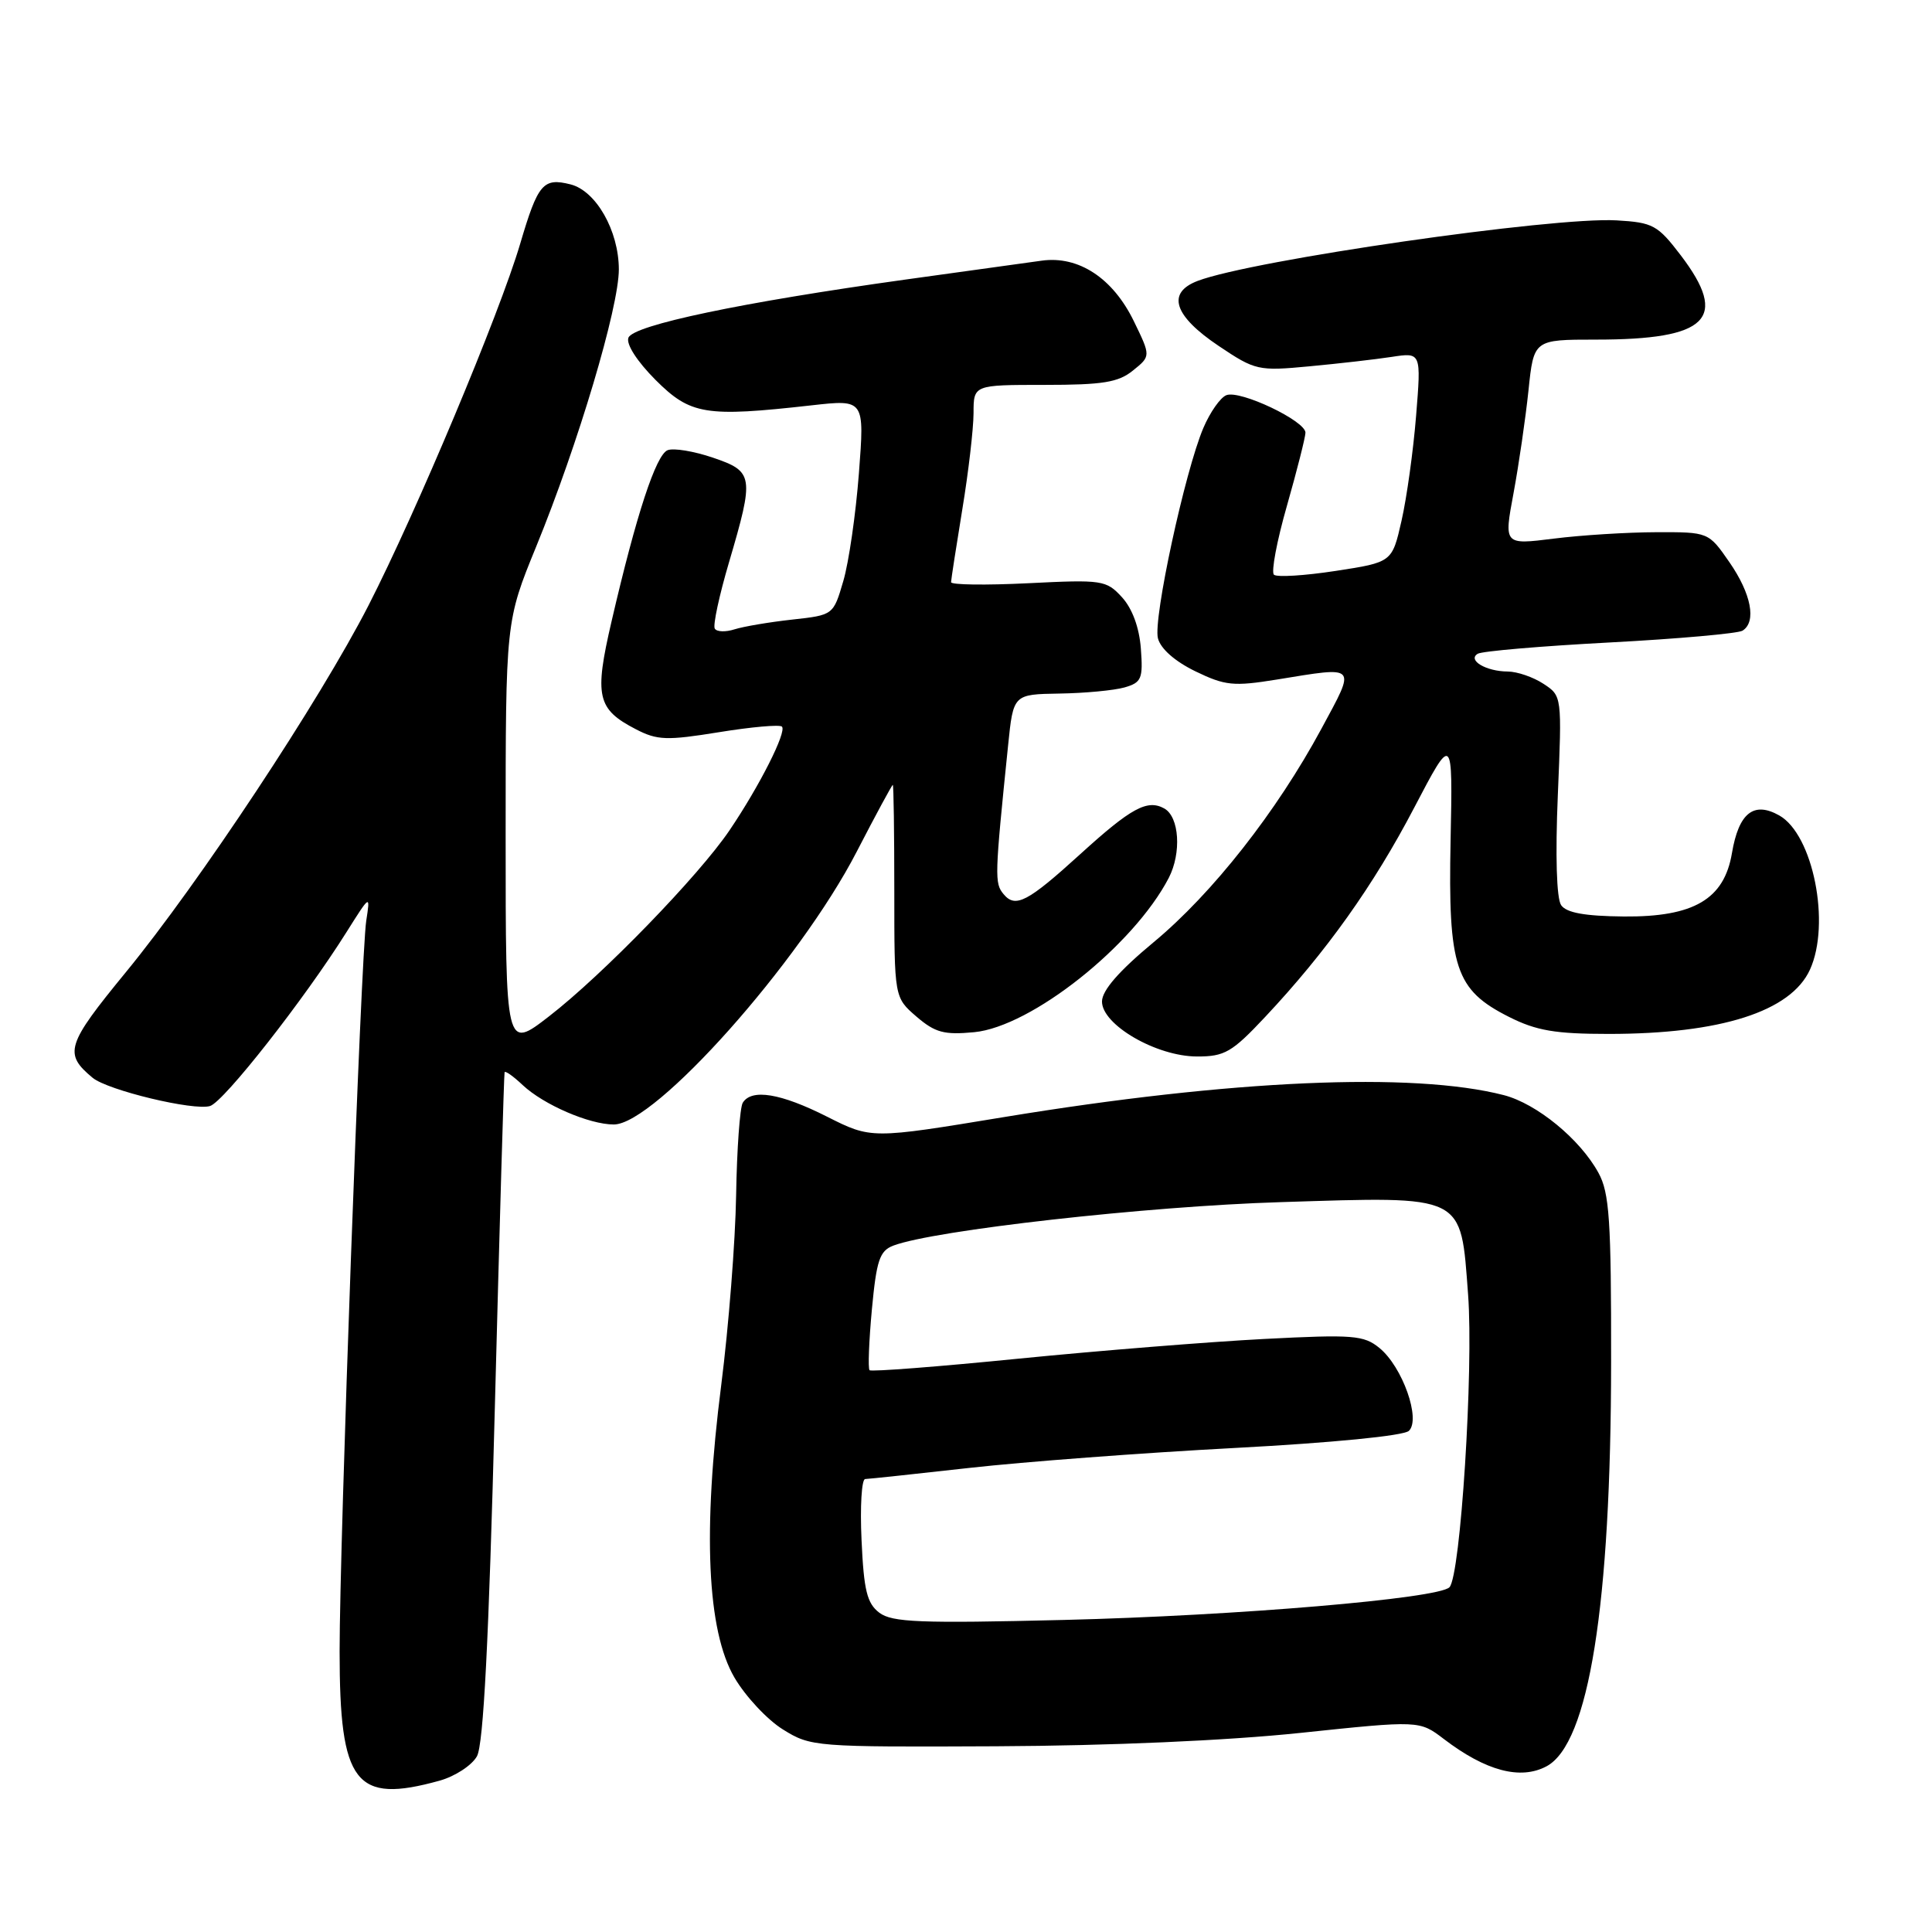 <?xml version="1.0" encoding="UTF-8" standalone="no"?>
<!DOCTYPE svg PUBLIC "-//W3C//DTD SVG 1.1//EN" "http://www.w3.org/Graphics/SVG/1.1/DTD/svg11.dtd" >
<svg xmlns="http://www.w3.org/2000/svg" xmlns:xlink="http://www.w3.org/1999/xlink" version="1.1" viewBox="0 0 256 256">
 <g >
 <path fill="currentColor"
d=" M 58.24 235.95 C 60.29 235.38 62.53 233.92 63.20 232.71 C 64.06 231.15 64.77 217.44 65.57 186.50 C 66.20 162.30 66.78 142.31 66.86 142.08 C 66.94 141.84 68.02 142.61 69.26 143.78 C 72.03 146.38 78.09 149.00 81.33 149.00 C 86.81 149.00 105.94 127.53 113.51 112.87 C 116.03 107.99 118.19 104.00 118.30 104.00 C 118.41 104.00 118.50 110.34 118.50 118.09 C 118.50 132.17 118.50 132.17 121.43 134.70 C 123.91 136.83 125.10 137.15 129.09 136.77 C 136.66 136.04 150.22 125.28 154.87 116.32 C 156.57 113.02 156.27 108.25 154.28 107.13 C 152.03 105.88 149.89 107.04 143.15 113.17 C 136.17 119.52 134.55 120.37 132.98 118.48 C 131.77 117.02 131.79 116.21 133.58 98.75 C 134.27 92.00 134.27 92.00 140.39 91.90 C 143.75 91.85 147.62 91.48 149.00 91.09 C 151.26 90.44 151.47 89.94 151.17 85.94 C 150.96 83.14 150.03 80.63 148.67 79.14 C 146.59 76.87 146.07 76.79 136.25 77.28 C 130.61 77.56 126.01 77.50 126.02 77.14 C 126.03 76.79 126.70 72.45 127.51 67.50 C 128.33 62.55 128.99 56.81 129.00 54.75 C 129.00 51.00 129.00 51.00 138.39 51.00 C 146.14 51.00 148.19 50.67 150.13 49.09 C 152.49 47.19 152.49 47.19 150.25 42.58 C 147.47 36.85 142.92 33.86 138.03 34.54 C 136.09 34.81 127.97 35.94 120.00 37.04 C 98.29 40.06 83.91 43.08 83.27 44.75 C 82.94 45.60 84.42 47.89 86.86 50.34 C 91.50 54.97 93.46 55.29 107.53 53.71 C 114.56 52.92 114.56 52.92 113.81 62.71 C 113.40 68.10 112.47 74.53 111.74 77.00 C 110.42 81.50 110.42 81.50 104.96 82.10 C 101.96 82.43 98.53 83.01 97.33 83.39 C 96.14 83.77 94.96 83.73 94.71 83.29 C 94.45 82.86 95.30 78.90 96.60 74.50 C 99.96 63.08 99.87 62.48 94.46 60.64 C 91.96 59.79 89.27 59.34 88.47 59.65 C 86.92 60.25 84.32 68.16 81.04 82.31 C 78.72 92.27 79.11 93.97 84.26 96.63 C 87.09 98.10 88.35 98.14 95.27 97.02 C 99.57 96.32 103.32 95.99 103.61 96.28 C 104.28 96.95 100.65 104.13 96.68 110.00 C 92.60 116.04 79.85 129.18 72.75 134.67 C 67.00 139.12 67.00 139.12 67.00 110.72 C 67.00 82.33 67.00 82.33 71.05 72.42 C 76.62 58.80 82.00 40.74 82.00 35.69 C 81.99 30.58 78.98 25.28 75.59 24.43 C 71.97 23.52 71.28 24.33 68.93 32.29 C 66.17 41.62 55.19 67.79 48.83 80.22 C 42.36 92.84 26.38 117.00 16.67 128.83 C 8.78 138.45 8.42 139.61 12.27 142.81 C 14.27 144.47 25.72 147.22 27.84 146.55 C 29.69 145.96 40.31 132.43 45.92 123.50 C 49.07 118.50 49.07 118.50 48.53 122.00 C 47.83 126.49 45.00 204.29 45.00 218.82 C 45.00 236.38 47.06 239.05 58.24 235.95 Z  M 204.93 234.04 C 210.53 231.04 213.46 212.71 213.48 180.50 C 213.50 161.66 213.26 158.05 211.80 155.40 C 209.36 150.94 203.63 146.24 199.26 145.11 C 187.24 142.01 163.11 143.07 133.03 148.02 C 115.45 150.92 115.45 150.92 109.58 147.96 C 103.44 144.86 99.59 144.23 98.42 146.12 C 98.04 146.74 97.64 152.25 97.54 158.37 C 97.44 164.49 96.55 175.80 95.57 183.50 C 93.09 202.88 93.69 216.09 97.32 222.29 C 98.78 224.78 101.67 227.88 103.74 229.16 C 107.43 231.46 107.97 231.50 132.00 231.39 C 147.05 231.32 162.59 230.64 172.29 229.62 C 188.08 227.96 188.08 227.96 191.32 230.43 C 196.88 234.67 201.47 235.89 204.93 234.04 Z  M 167.64 134.75 C 175.75 126.11 181.99 117.35 187.39 107.02 C 192.50 97.26 192.50 97.26 192.21 111.38 C 191.87 128.25 192.83 131.16 199.96 134.75 C 203.57 136.57 206.09 137.00 213.16 137.00 C 228.00 137.00 237.30 134.03 239.83 128.48 C 242.60 122.40 240.25 110.58 235.76 108.05 C 232.37 106.14 230.39 107.72 229.49 113.05 C 228.46 119.16 224.43 121.52 215.17 121.44 C 209.99 121.39 207.56 120.95 206.86 119.94 C 206.25 119.06 206.08 113.37 206.42 105.36 C 206.97 92.24 206.97 92.21 204.52 90.61 C 203.17 89.72 201.04 88.99 199.79 88.98 C 196.92 88.97 194.41 87.48 195.80 86.63 C 196.35 86.28 204.22 85.61 213.29 85.13 C 222.36 84.65 230.28 83.94 230.89 83.57 C 232.77 82.40 232.06 78.69 229.16 74.50 C 226.39 70.50 226.39 70.50 219.45 70.52 C 215.63 70.53 209.52 70.91 205.88 71.37 C 199.27 72.20 199.27 72.20 200.55 65.35 C 201.25 61.58 202.14 55.46 202.53 51.75 C 203.23 45.00 203.23 45.00 211.47 45.00 C 226.34 45.00 229.11 42.24 222.71 33.83 C 219.65 29.82 219.03 29.48 214.21 29.20 C 205.81 28.71 165.91 34.47 158.70 37.22 C 154.54 38.80 155.53 41.85 161.50 45.85 C 166.33 49.09 166.73 49.18 173.50 48.54 C 177.35 48.18 182.26 47.62 184.41 47.29 C 188.32 46.69 188.32 46.69 187.64 55.10 C 187.27 59.72 186.40 65.97 185.71 69.00 C 184.46 74.50 184.46 74.50 176.98 75.65 C 172.87 76.28 169.19 76.51 168.80 76.15 C 168.42 75.79 169.19 71.67 170.53 67.00 C 171.86 62.33 172.96 57.98 172.98 57.34 C 173.01 55.78 164.34 51.66 162.51 52.36 C 161.71 52.66 160.34 54.62 159.45 56.71 C 157.02 62.42 152.78 82.00 153.43 84.57 C 153.78 85.96 155.68 87.63 158.39 88.95 C 162.33 90.86 163.45 90.97 169.15 90.05 C 179.98 88.29 179.71 88.00 175.09 96.57 C 169.16 107.56 160.65 118.39 152.86 124.85 C 148.28 128.65 146.04 131.22 146.02 132.69 C 145.99 135.78 153.22 139.98 158.60 139.99 C 162.27 140.00 163.24 139.44 167.64 134.75 Z  M 116.51 213.69 C 114.88 212.45 114.46 210.72 114.16 204.09 C 113.95 199.64 114.17 195.99 114.64 195.98 C 115.11 195.97 121.35 195.30 128.50 194.50 C 135.65 193.70 151.40 192.51 163.50 191.87 C 176.52 191.18 185.98 190.25 186.68 189.60 C 188.30 188.08 185.84 181.12 182.79 178.62 C 180.71 176.92 179.32 176.81 167.50 177.42 C 160.35 177.79 145.75 178.96 135.06 180.02 C 124.37 181.09 115.45 181.78 115.22 181.56 C 115.00 181.33 115.14 177.71 115.53 173.50 C 116.14 166.98 116.56 165.74 118.37 165.05 C 123.75 163.01 152.00 159.83 169.69 159.29 C 194.30 158.52 193.52 158.14 194.53 171.54 C 195.27 181.47 193.53 208.81 192.06 210.32 C 190.60 211.82 163.82 214.09 141.00 214.65 C 121.88 215.12 118.20 214.97 116.51 213.69 Z "/>
</g>
</svg>